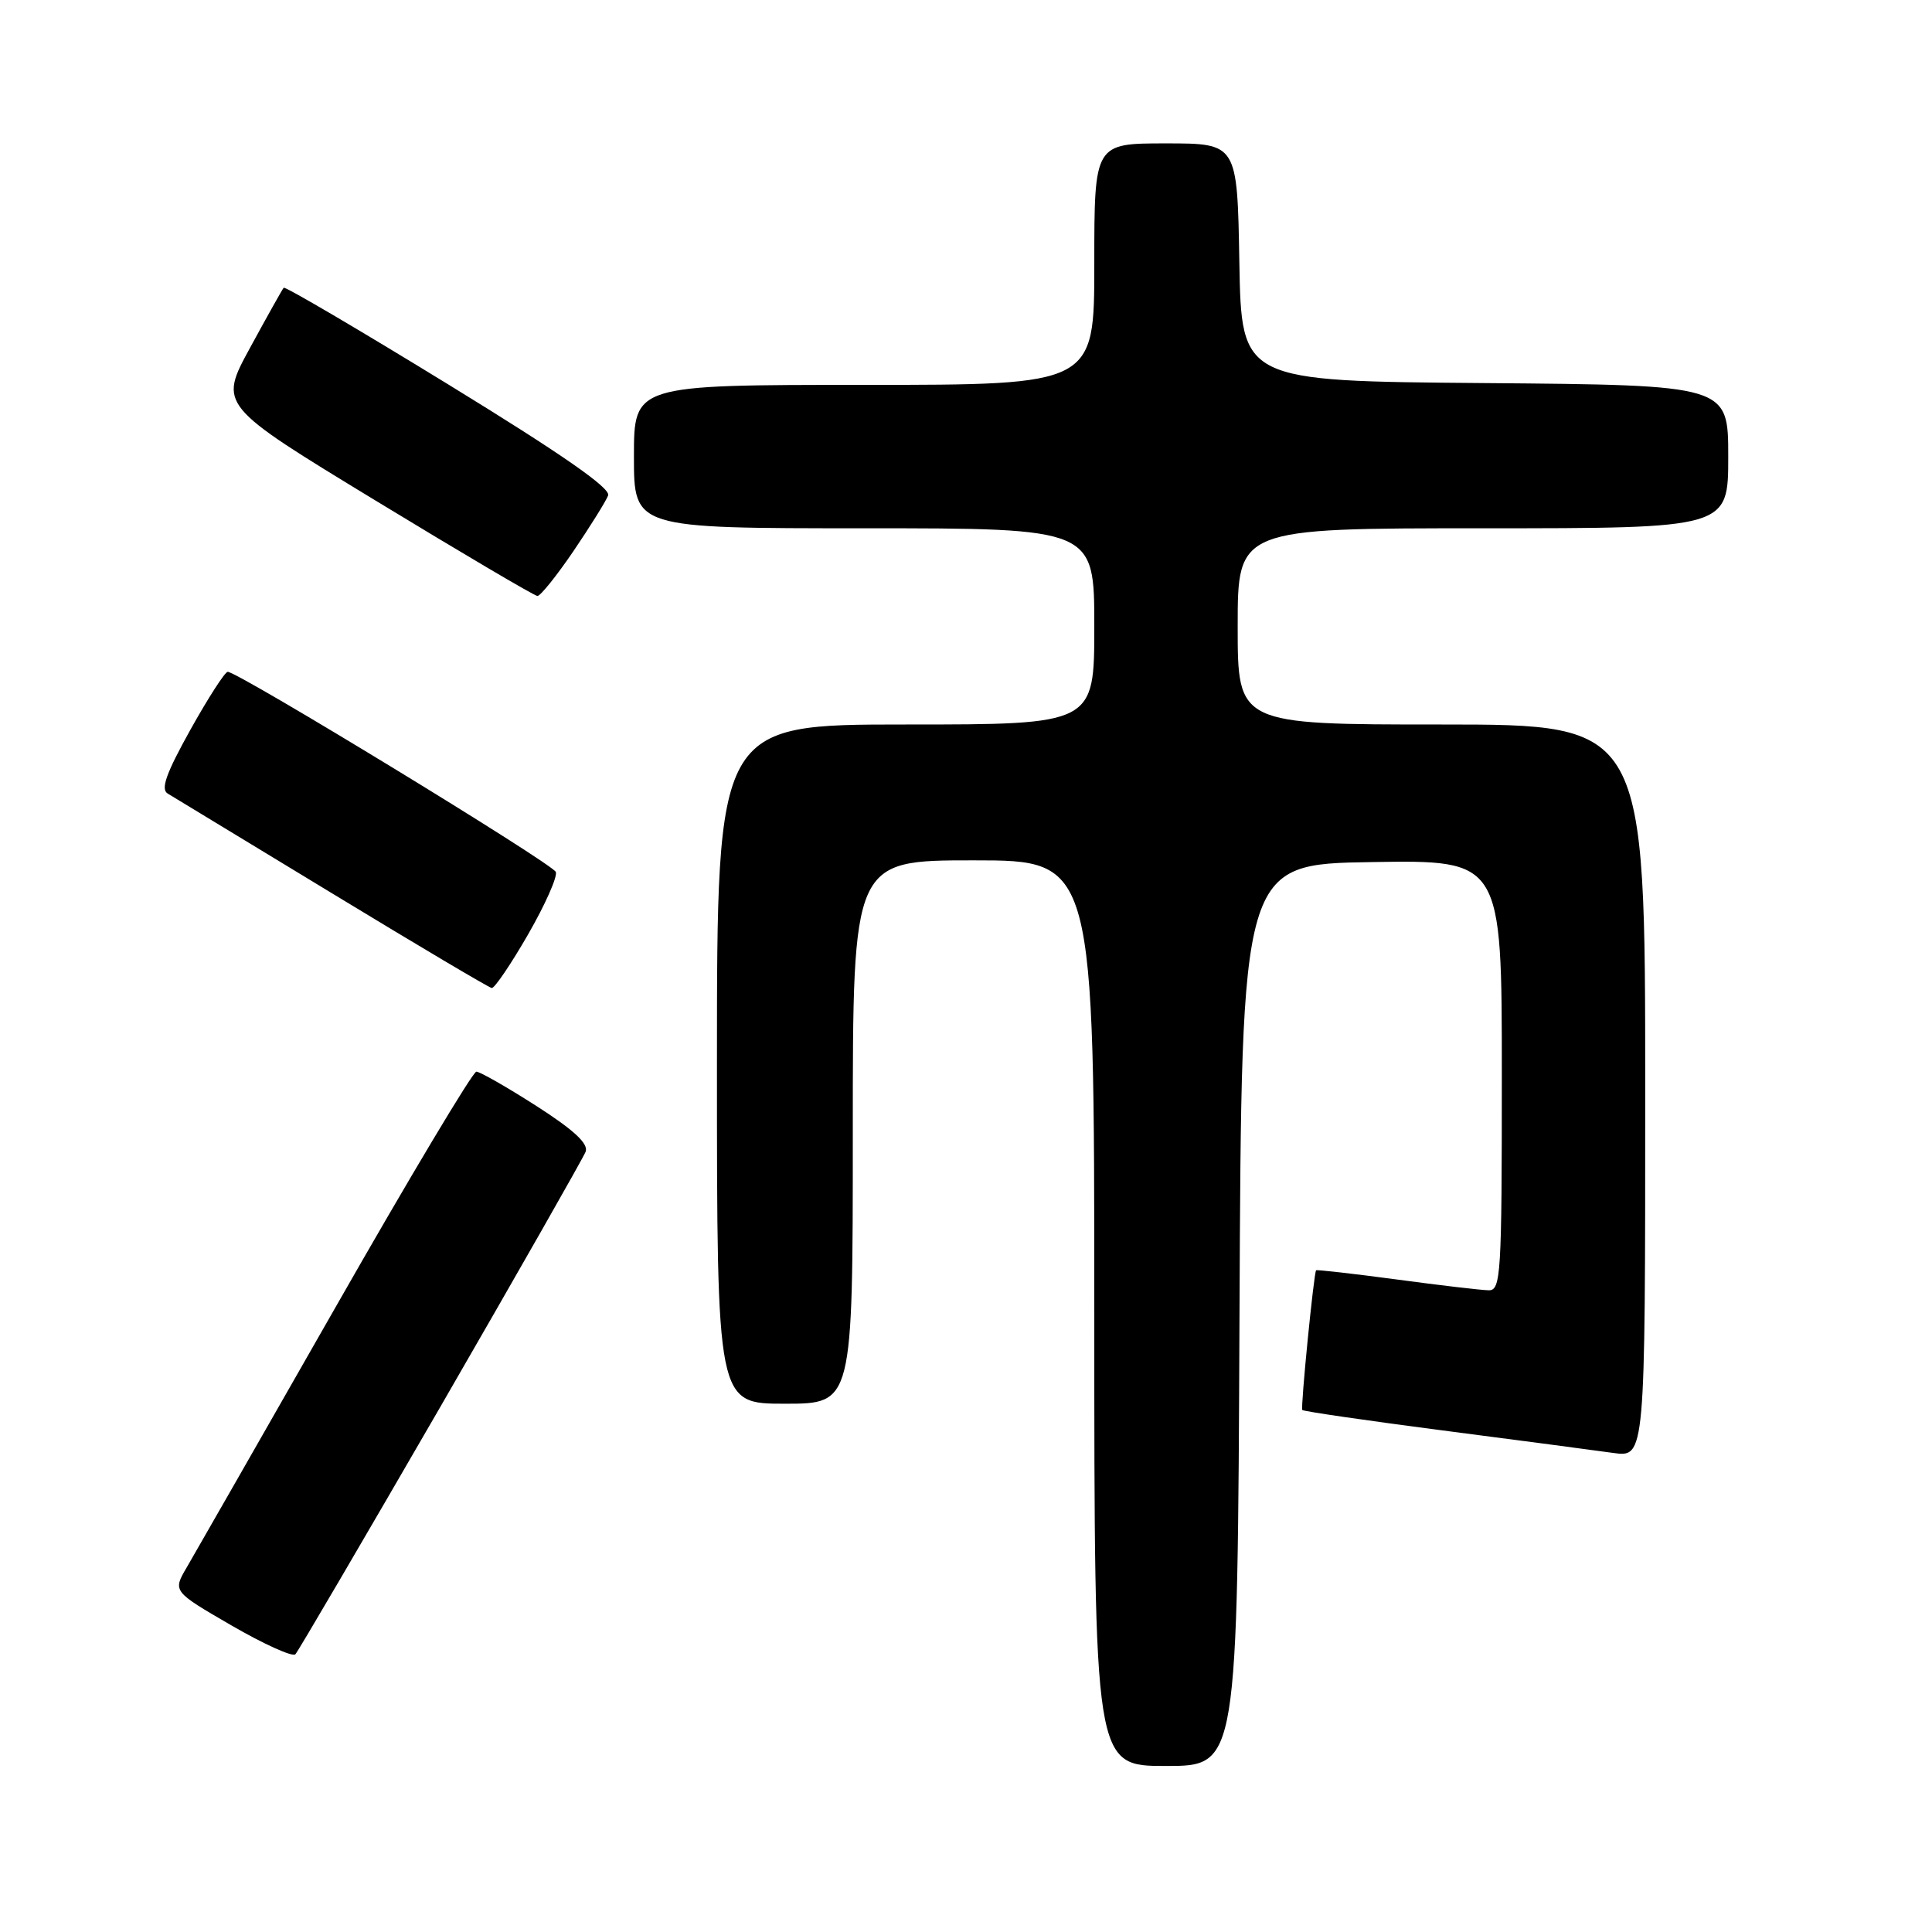 <?xml version="1.0" encoding="UTF-8" standalone="no"?>
<!DOCTYPE svg PUBLIC "-//W3C//DTD SVG 1.1//EN" "http://www.w3.org/Graphics/SVG/1.1/DTD/svg11.dtd" >
<svg xmlns="http://www.w3.org/2000/svg" xmlns:xlink="http://www.w3.org/1999/xlink" version="1.1" viewBox="0 0 256 256">
 <g >
 <path fill="currentColor"
d=" M 164.24 174.25 C 164.50 114.50 164.50 114.50 181.75 114.23 C 199.00 113.95 199.00 113.95 199.00 142.48 C 199.00 168.99 198.88 171.00 197.25 170.97 C 196.29 170.95 190.78 170.31 185.02 169.53 C 179.25 168.76 174.47 168.22 174.39 168.32 C 174.08 168.72 172.32 186.52 172.56 186.83 C 172.70 187.01 181.07 188.23 191.16 189.54 C 201.25 190.85 211.41 192.19 213.75 192.52 C 218.00 193.12 218.00 193.12 218.00 144.56 C 218.00 96.00 218.00 96.00 191.00 96.00 C 164.00 96.00 164.00 96.00 164.00 83.00 C 164.00 70.00 164.00 70.00 196.50 70.00 C 229.00 70.00 229.00 70.00 229.00 60.51 C 229.00 51.03 229.00 51.03 196.75 50.76 C 164.50 50.50 164.50 50.50 164.22 34.75 C 163.95 19.00 163.95 19.00 154.47 19.00 C 145.00 19.00 145.00 19.00 145.00 35.00 C 145.00 51.00 145.00 51.00 114.50 51.00 C 84.00 51.00 84.00 51.00 84.00 60.50 C 84.00 70.00 84.00 70.00 114.50 70.00 C 145.00 70.00 145.00 70.00 145.00 83.00 C 145.00 96.00 145.00 96.00 120.00 96.00 C 95.00 96.00 95.00 96.00 95.00 141.00 C 95.00 186.00 95.00 186.00 104.00 186.00 C 113.00 186.00 113.00 186.00 113.00 150.00 C 113.00 114.00 113.00 114.00 129.00 114.00 C 145.00 114.00 145.00 114.00 145.00 174.00 C 145.00 234.00 145.00 234.00 154.49 234.00 C 163.98 234.00 163.98 234.00 164.24 174.25 Z  M 58.41 186.31 C 68.64 168.60 77.28 153.43 77.60 152.61 C 78.00 151.55 76.07 149.75 71.08 146.55 C 67.17 144.05 63.59 142.00 63.12 142.00 C 62.65 142.00 54.24 156.06 44.44 173.25 C 34.63 190.44 25.77 205.93 24.75 207.68 C 22.88 210.86 22.88 210.86 30.69 215.39 C 34.98 217.87 38.78 219.59 39.14 219.20 C 39.50 218.82 48.17 204.01 58.41 186.31 Z  M 69.96 123.84 C 72.23 119.90 73.89 116.16 73.65 115.54 C 73.23 114.44 31.49 88.98 30.17 89.02 C 29.80 89.03 27.57 92.50 25.22 96.71 C 22.01 102.48 21.26 104.58 22.22 105.15 C 22.92 105.57 32.72 111.52 44.00 118.37 C 55.28 125.23 64.80 130.87 65.16 130.92 C 65.53 130.96 67.69 127.78 69.96 123.84 Z  M 75.99 73.02 C 78.22 69.73 80.29 66.41 80.58 65.65 C 80.95 64.69 74.46 60.18 59.51 51.01 C 47.63 43.72 37.76 37.92 37.59 38.13 C 37.41 38.33 35.40 41.92 33.13 46.09 C 28.99 53.69 28.99 53.69 49.75 66.32 C 61.16 73.26 70.82 78.96 71.21 78.97 C 71.60 78.99 73.75 76.31 75.99 73.02 Z "/>
</g>
</svg>